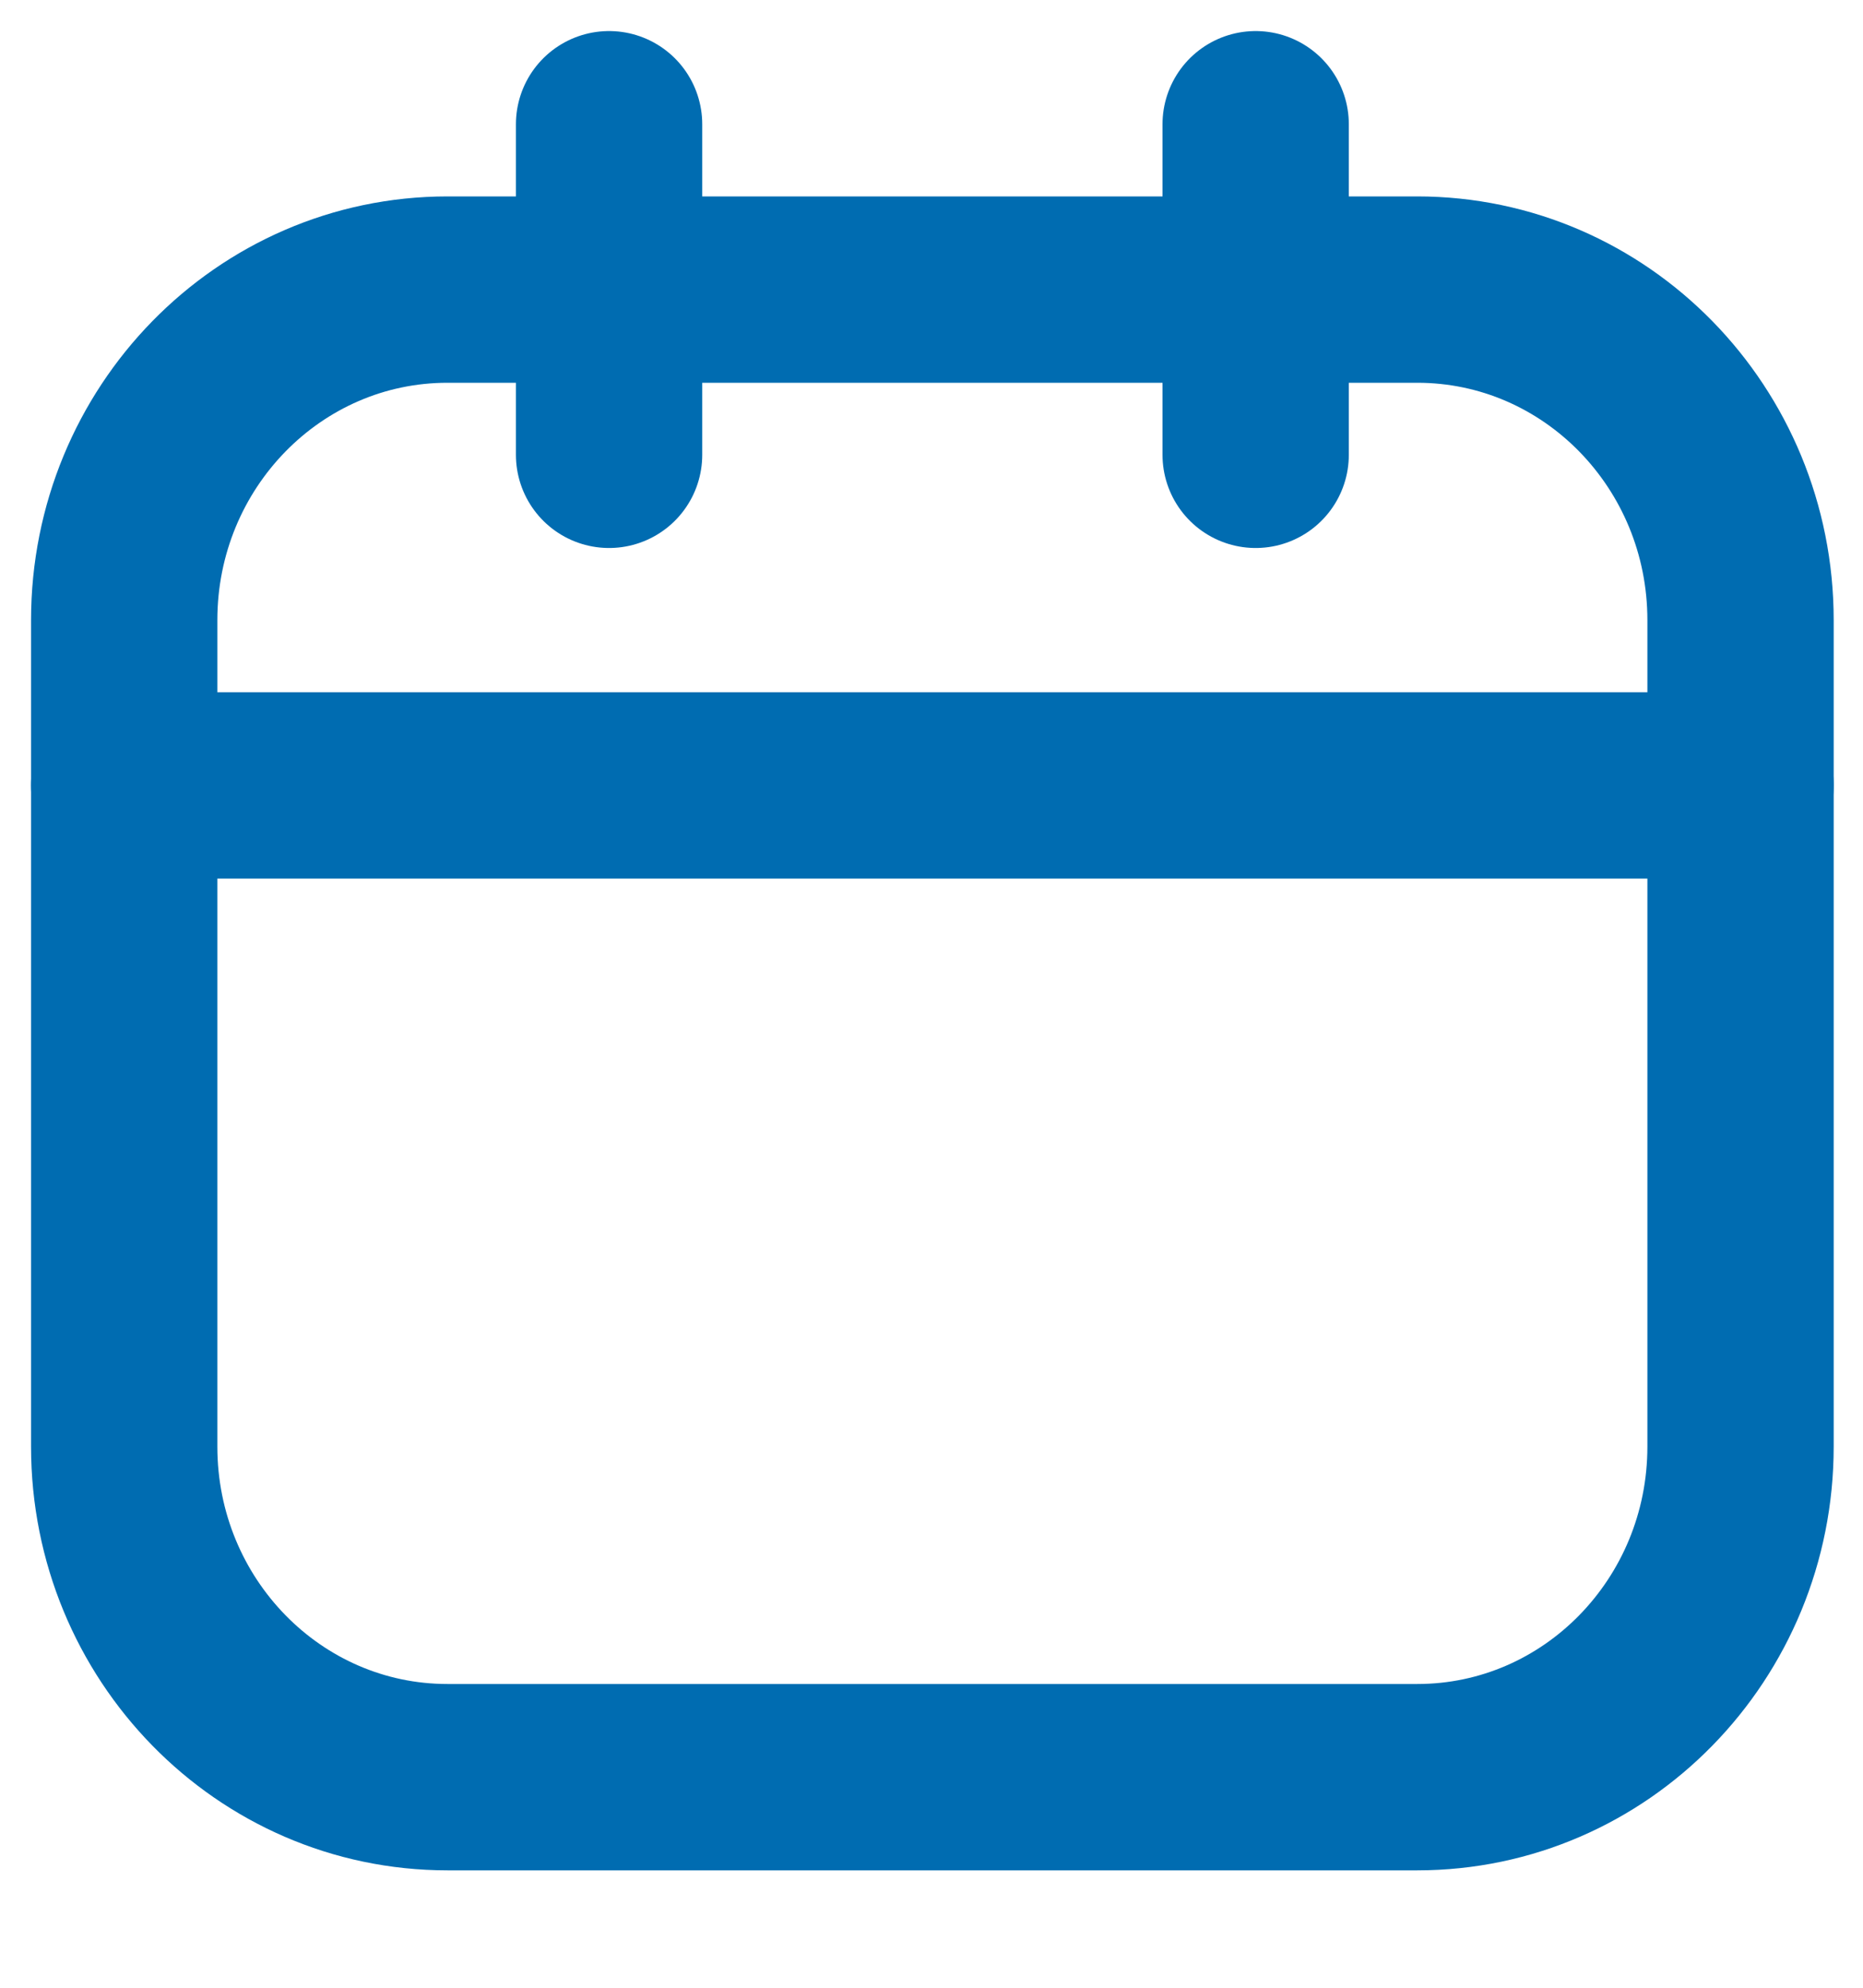 <svg width="15" height="16" viewBox="0 0 15 16" fill="none" xmlns="http://www.w3.org/2000/svg">
<path d="M11.411 2.331H3.603C2.165 2.331 1 3.522 1 4.992V11.644C1 13.114 2.165 14.305 3.603 14.305H11.411C12.849 14.305 14.014 13.114 14.014 11.644V4.992C14.014 3.522 12.849 2.331 11.411 2.331Z" stroke="#006CB1" stroke-width="1.5" stroke-linecap="round" stroke-linejoin="round"/>
<path d="M4.904 1V3.661" stroke="#006CB1" stroke-width="1.5" stroke-linecap="round" stroke-linejoin="round"/>
<path d="M10.11 1V3.661" stroke="#006CB1" stroke-width="1.5" stroke-linecap="round" stroke-linejoin="round"/>
<path d="M1 6.322H14.014" stroke="#006CB1" stroke-width="1.5" stroke-linecap="round" stroke-linejoin="round"/>
</svg>

